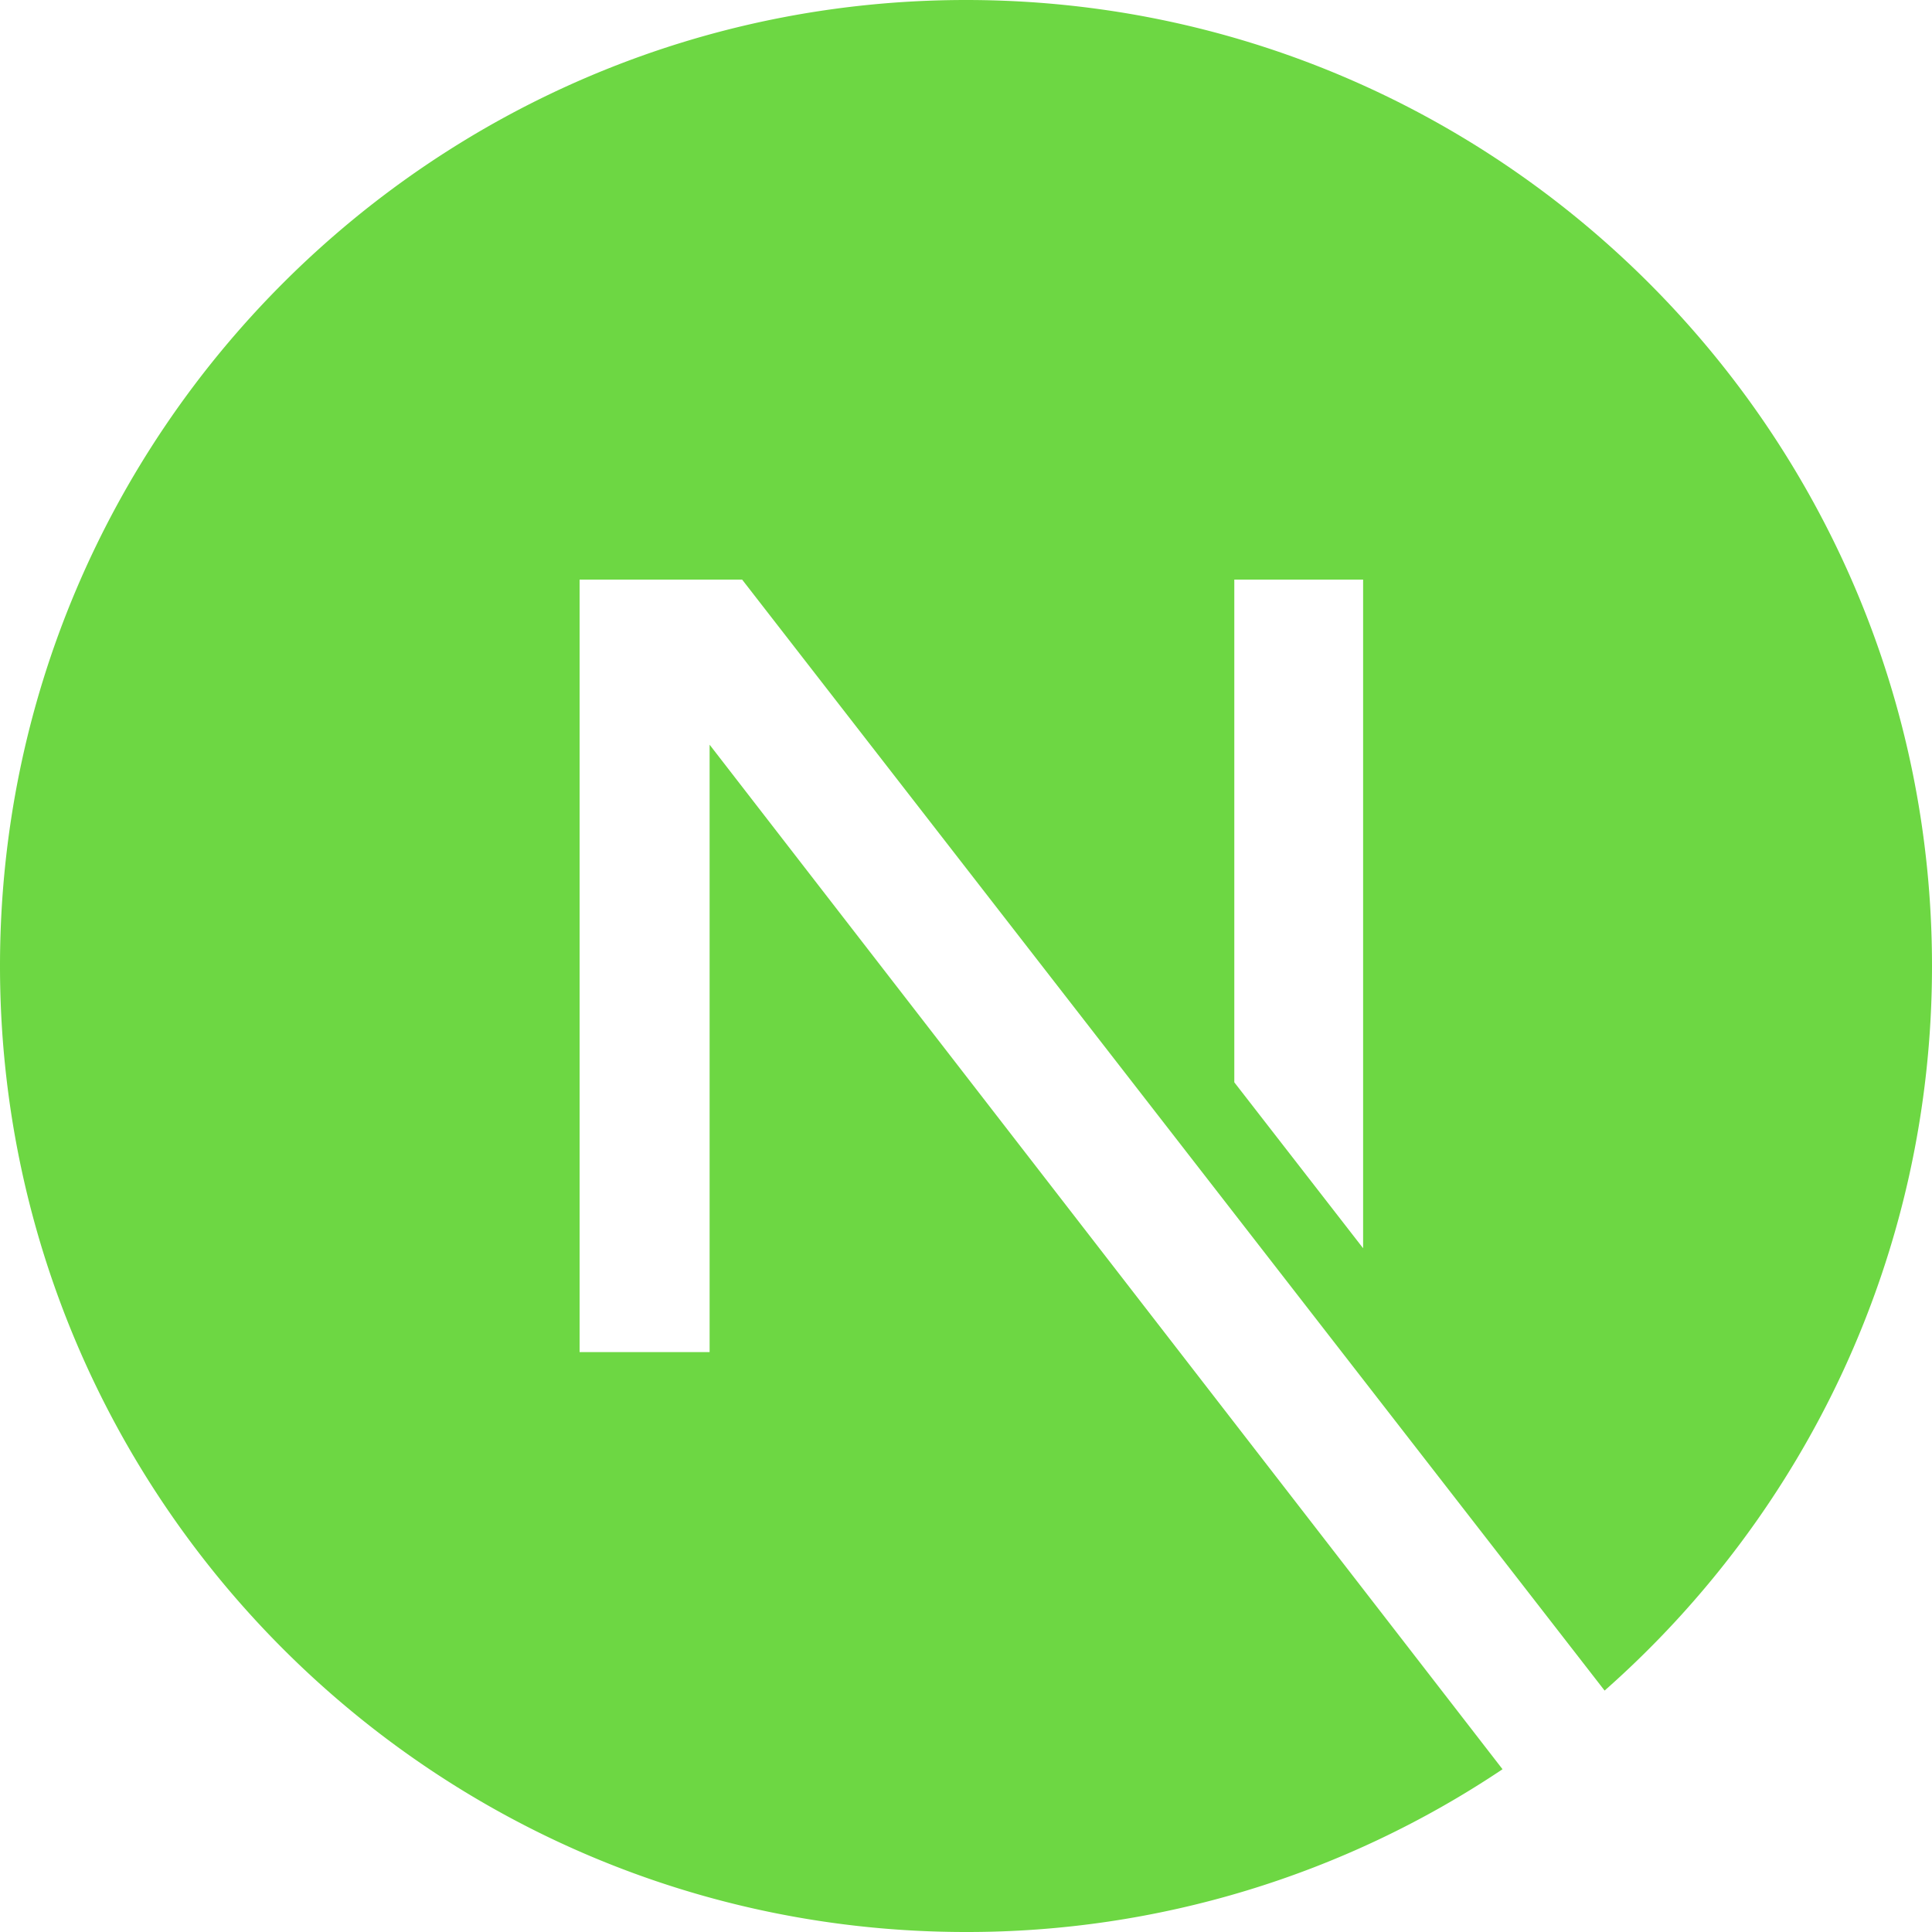 <svg xmlns="http://www.w3.org/2000/svg" width="1em" height="1em" viewBox="0 0 24 24"><path fill="#6dd743" d="M18.665 21.978A11.94 11.94 0 0 1 12 24C5.377 24 0 18.623 0 12S5.377 0 12 0s12 5.377 12 12c0 3.583-1.574 6.801-4.067 9.001L9.219 7.2H7.2v9.596h1.615V9.251zm-3.332-8.533l1.6 2.061V7.2h-1.6z"/></svg>